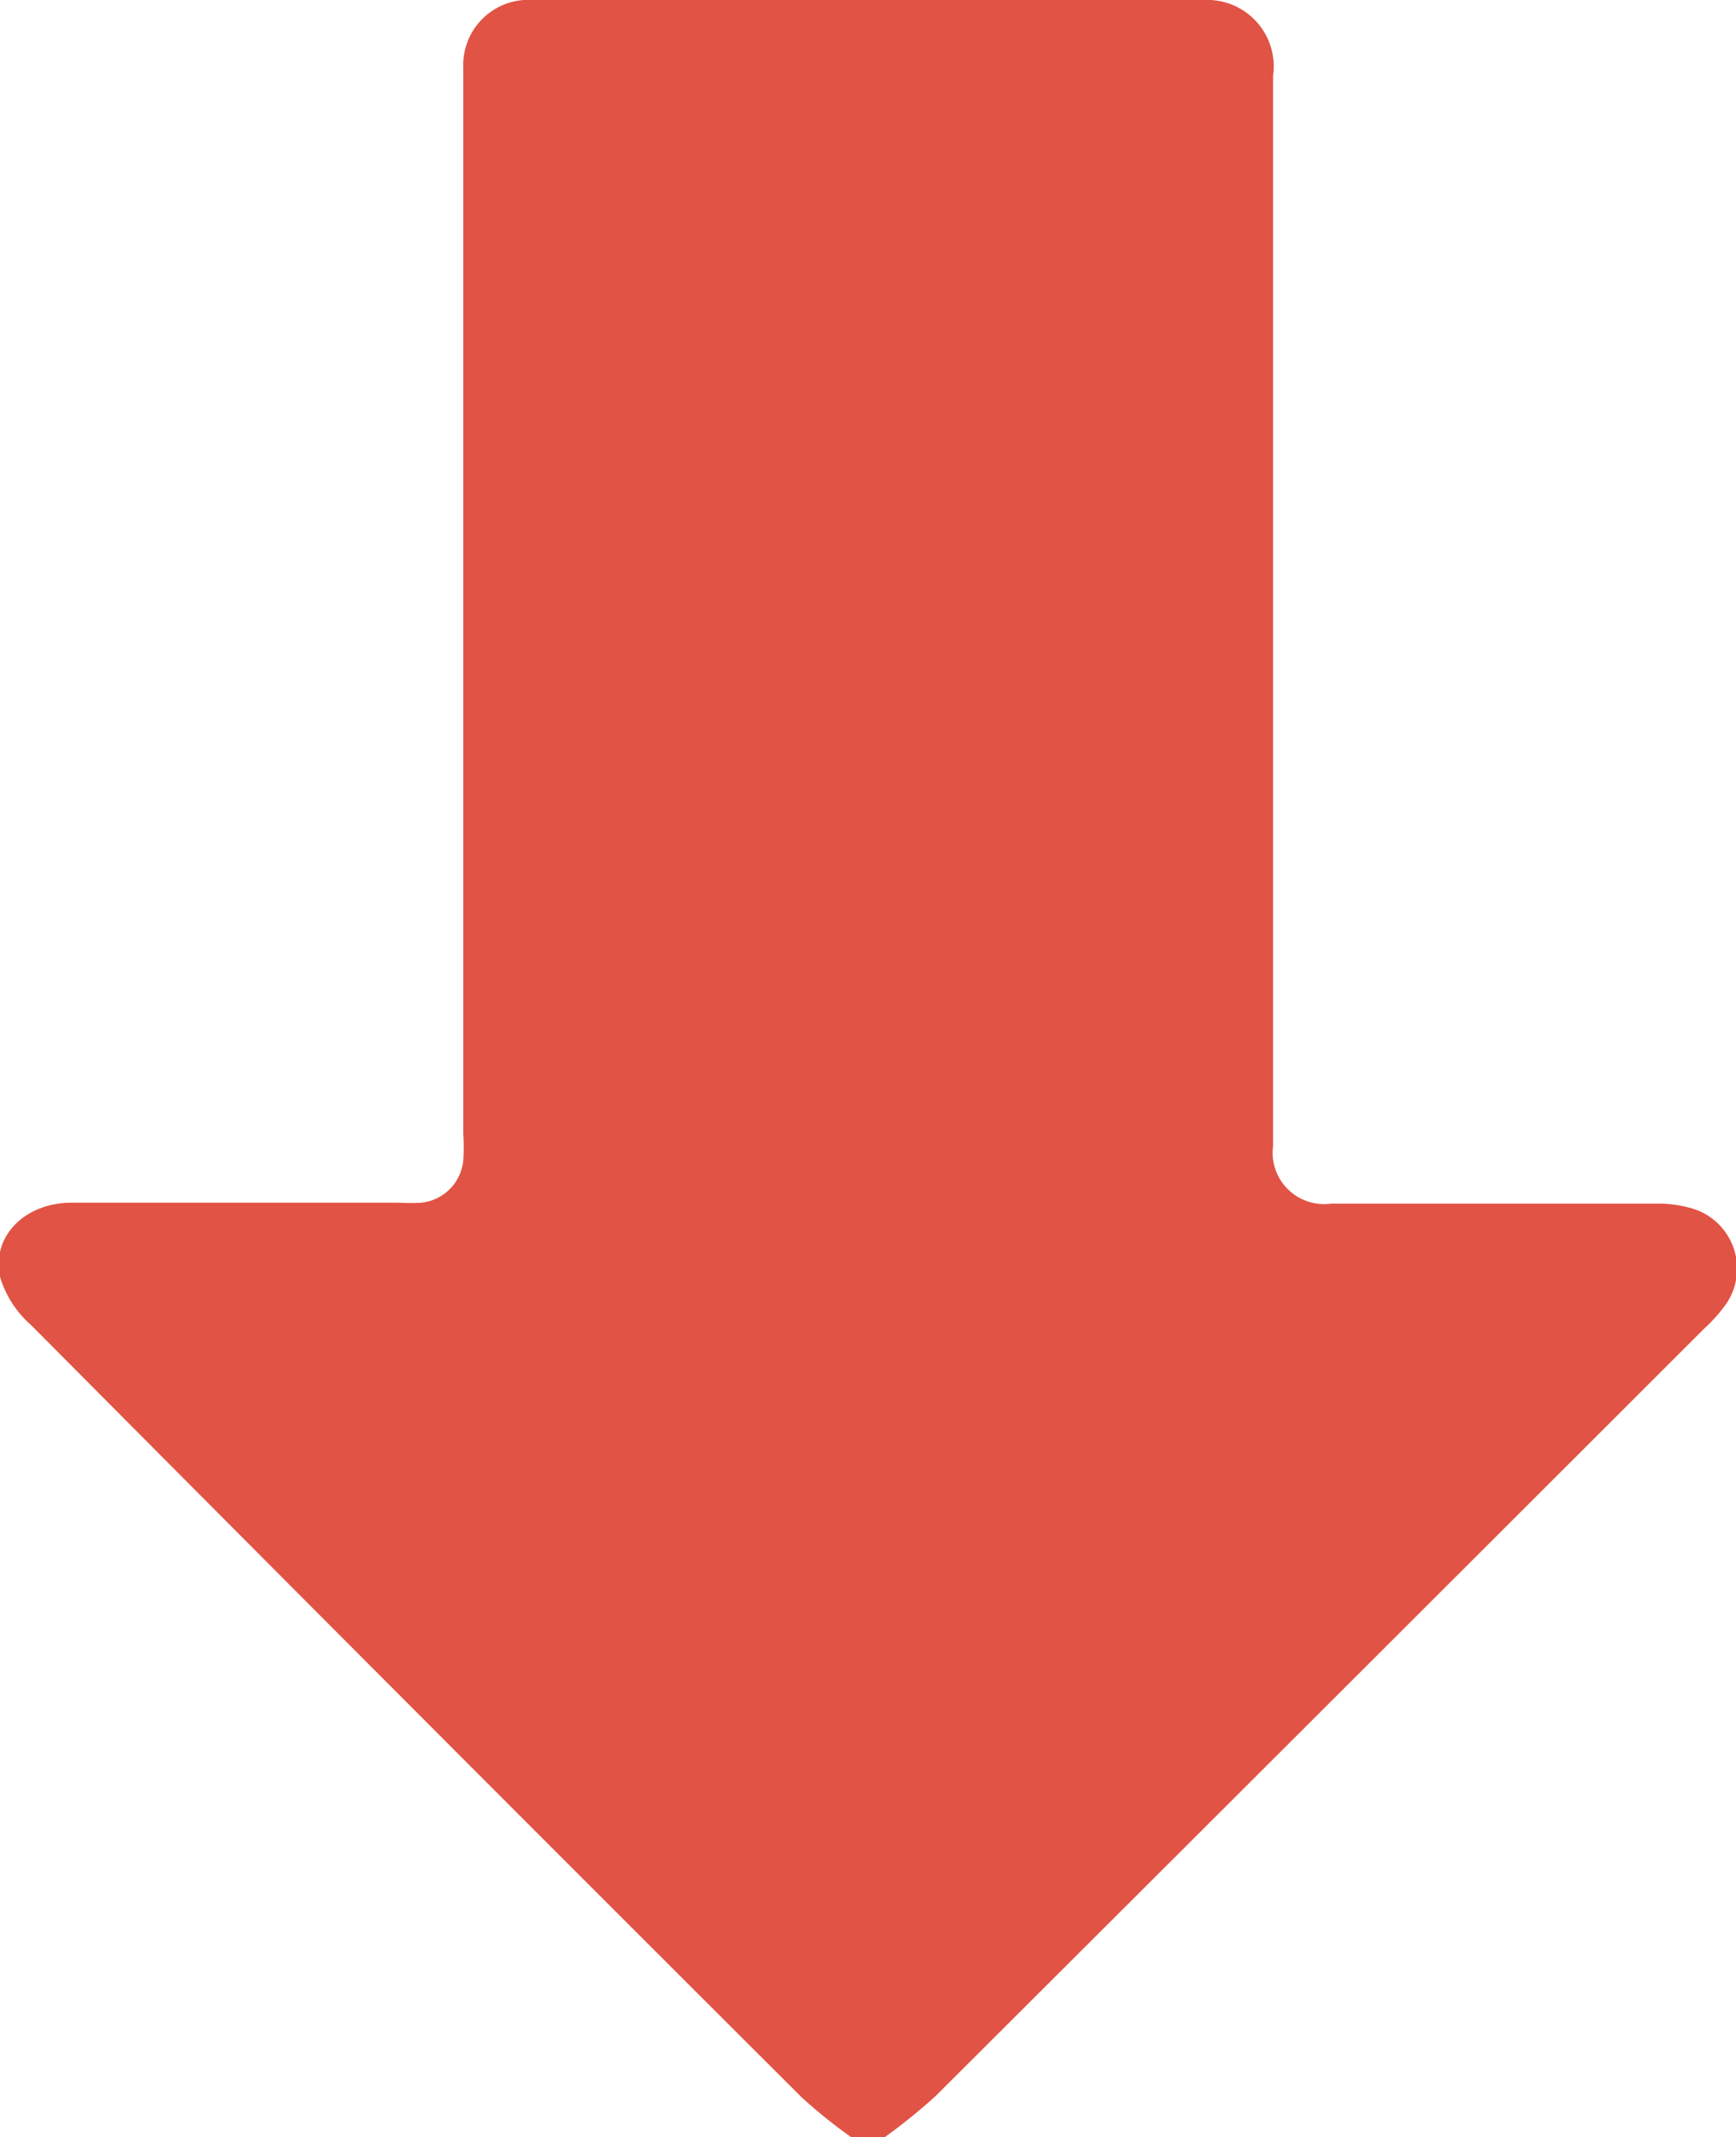 <svg xmlns="http://www.w3.org/2000/svg" viewBox="0 0 55.35 68.13"><defs><style>.cls-1{fill:#e15344;}</style></defs><g id="Capa_2" data-name="Capa 2"><g id="Capa_1-2" data-name="Capa 1"><path class="cls-1" d="M27.14,68.13a16.25,16.25,0,0,1-1.58-1.27Q13.25,54.58,1,42.25A3.3,3.3,0,0,1,0,40.7c-.27-1.3.8-2.36,2.29-2.36H12.71a5.93,5.93,0,0,0,.73,0A1.5,1.5,0,0,0,14.77,37a6.24,6.24,0,0,0,0-.86q0-16.64,0-33.27c0-.24,0-.49,0-.73A2.08,2.08,0,0,1,17,0H38.39a2.12,2.12,0,0,1,2.2,2.42V36c0,.18,0,.36,0,.53a1.64,1.64,0,0,0,1.85,1.84H52.82a3.68,3.68,0,0,1,1,.12A2,2,0,0,1,55,41.62a5.21,5.21,0,0,1-.67.74Q42.08,54.6,29.83,66.82a18.54,18.54,0,0,1-1.62,1.31Z"/></g></g></svg>